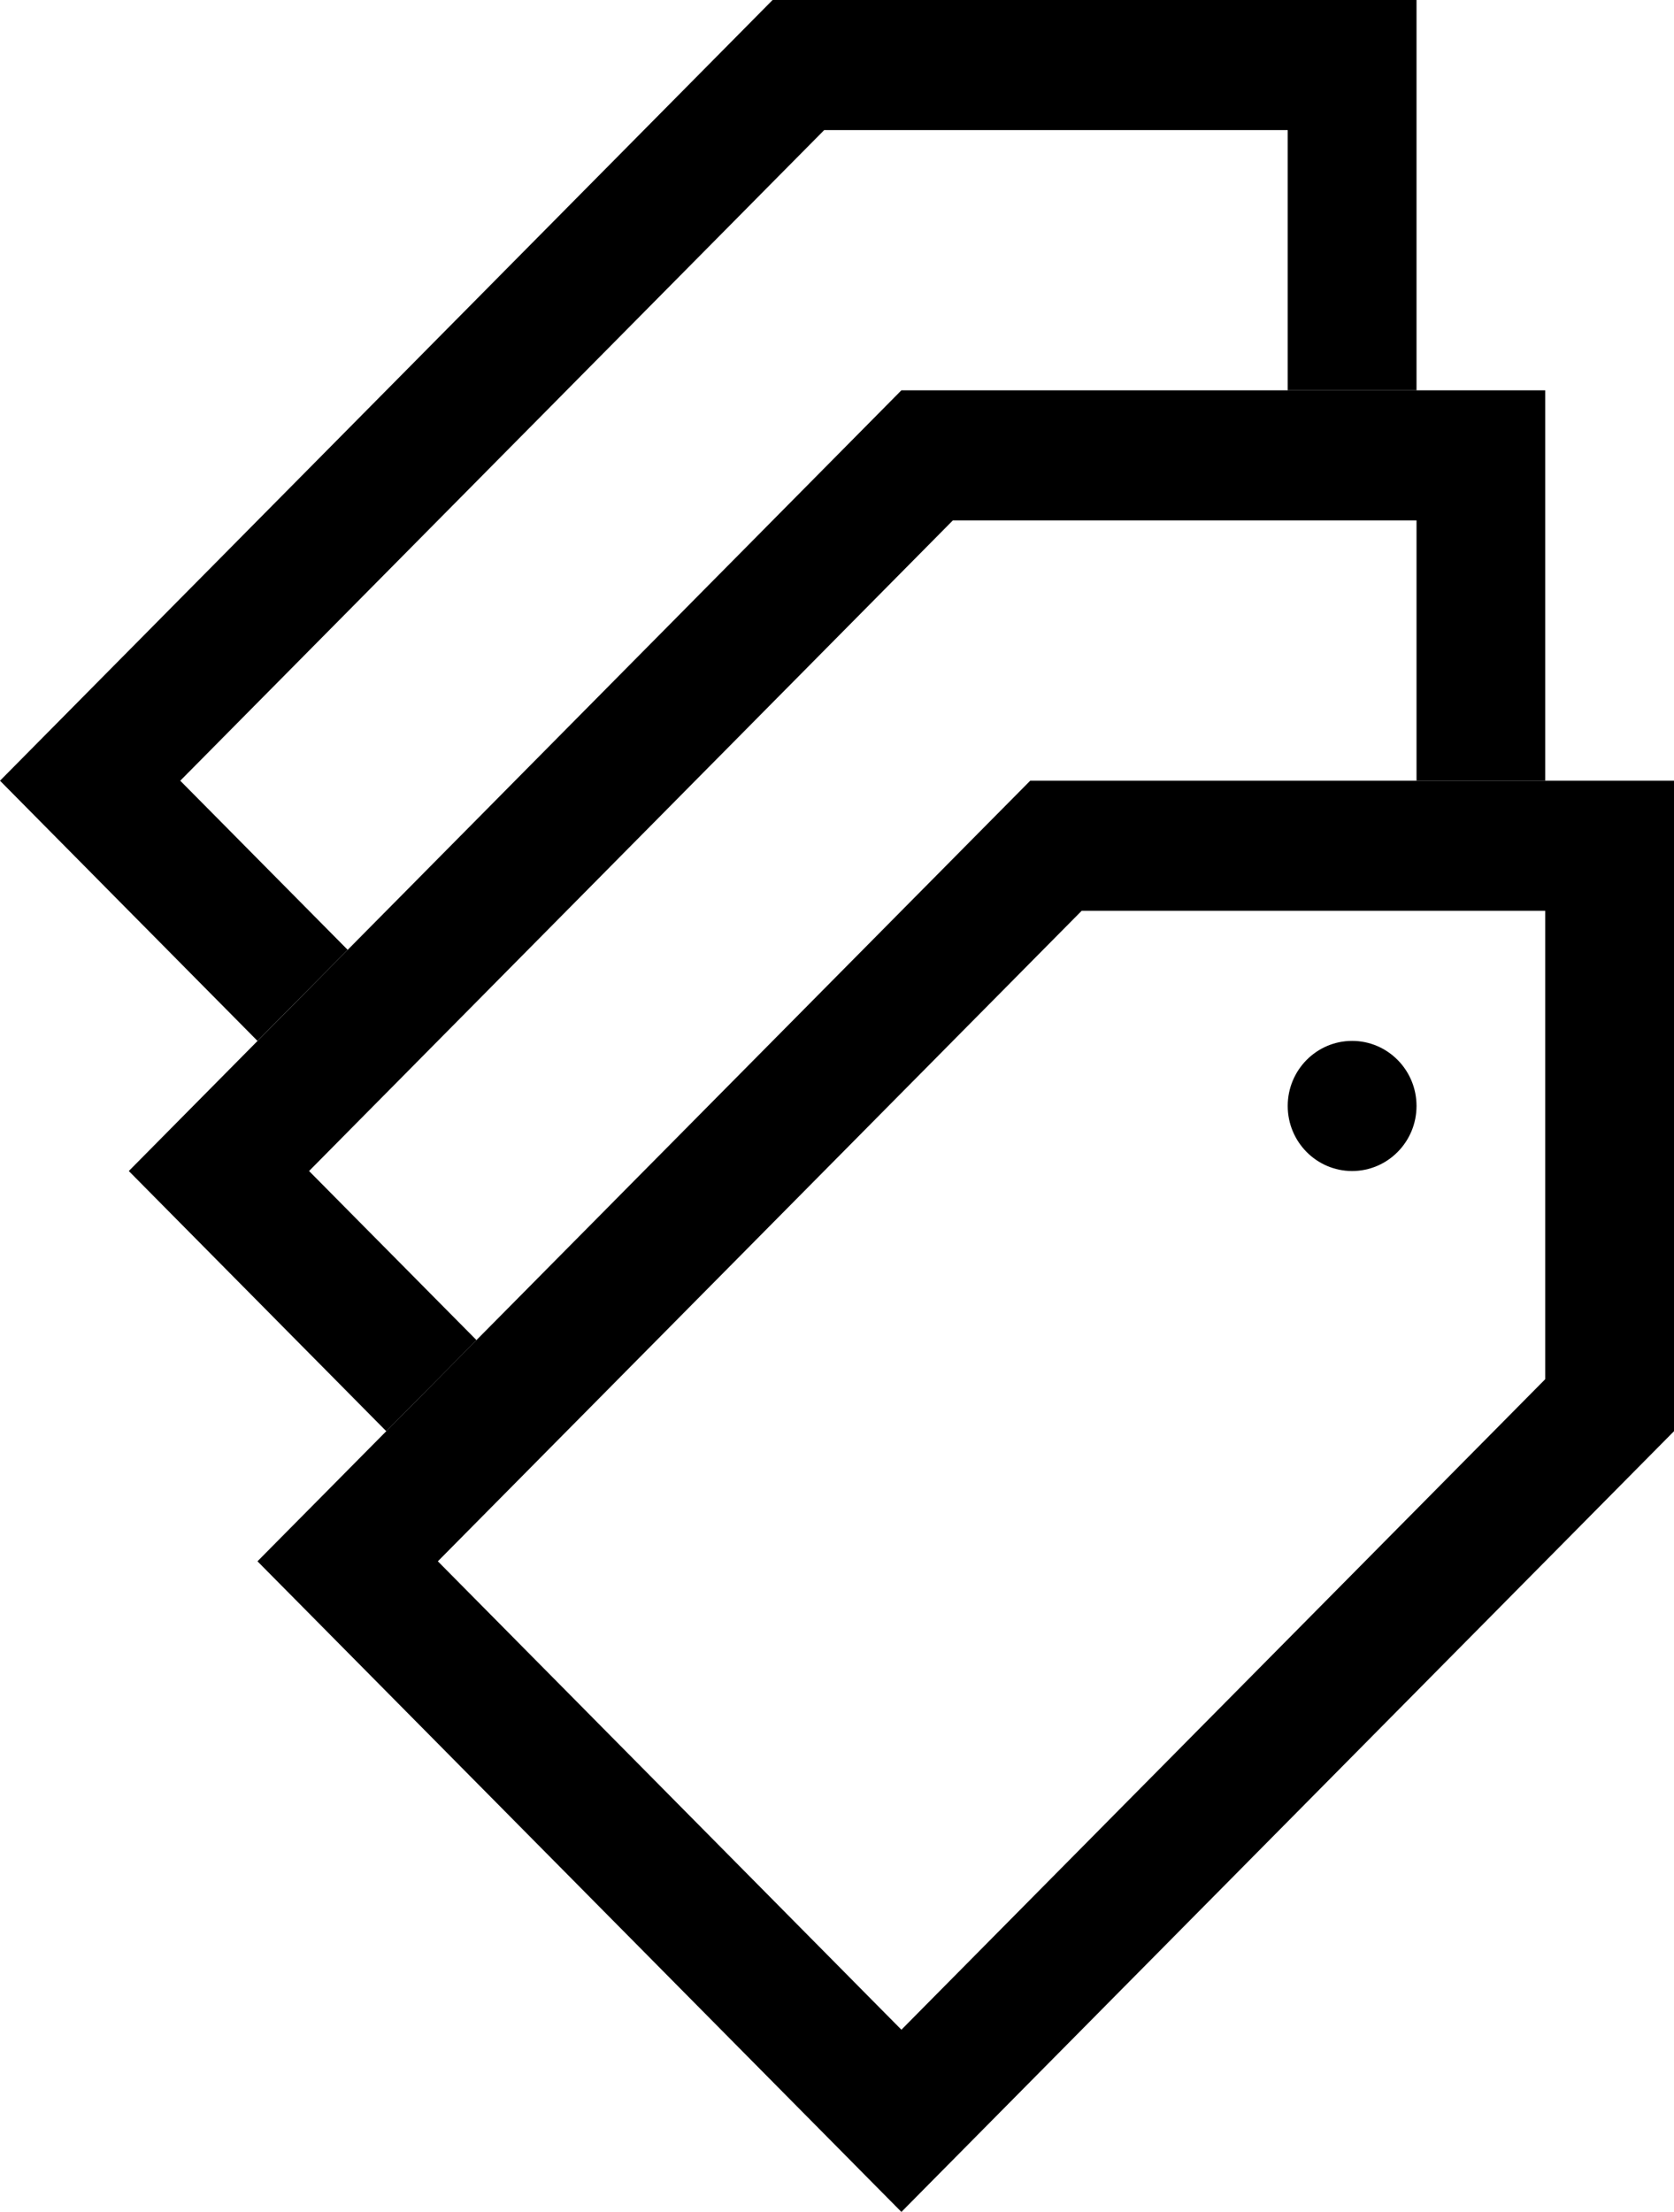 <?xml version="1.0" encoding="UTF-8"?>
<svg xmlns="http://www.w3.org/2000/svg" xmlns:xlink="http://www.w3.org/1999/xlink" width="53pt" height="70pt" viewBox="0 0 53 70" version="1.1">
<g id="surface1">
<path style=" stroke:none;fill-rule:nonzero;fill:rgb(0%,0%,0%);fill-opacity:1;" d="M 11.008 30.059 L 5.707 24.707 L 26.094 4.117 L 40.77 4.117 L 40.77 12.352 L 44.848 12.352 L 44.848 0 L 24.461 0 L 0 24.707 L 8.152 32.941 Z M 32.617 24.707 L 8.152 49.41 L 28.539 70 L 53 45.293 L 53 24.707 Z M 48.922 43.648 L 28.539 64.234 L 13.863 49.41 L 34.246 28.824 L 48.922 28.824 Z M 48.922 43.648 "/>
<path style=" stroke:none;fill-rule:nonzero;fill:rgb(0%,0%,0%);fill-opacity:1;" d="M 15.086 42.41 L 9.785 37.059 L 30.168 16.469 L 44.848 16.469 L 44.848 24.707 L 48.922 24.707 L 48.922 12.352 L 28.539 12.352 L 4.078 37.059 L 12.23 45.293 Z M 15.086 42.41 "/>
<path style=" stroke:none;fill-rule:nonzero;fill:rgb(0%,0%,0%);fill-opacity:1;" d="M 44.848 35 C 44.848 36.137 43.934 37.059 42.809 37.059 C 41.684 37.059 40.77 36.137 40.77 35 C 40.77 33.863 41.684 32.941 42.809 32.941 C 43.934 32.941 44.848 33.863 44.848 35 Z M 44.848 35 "/>
</g>
</svg>
